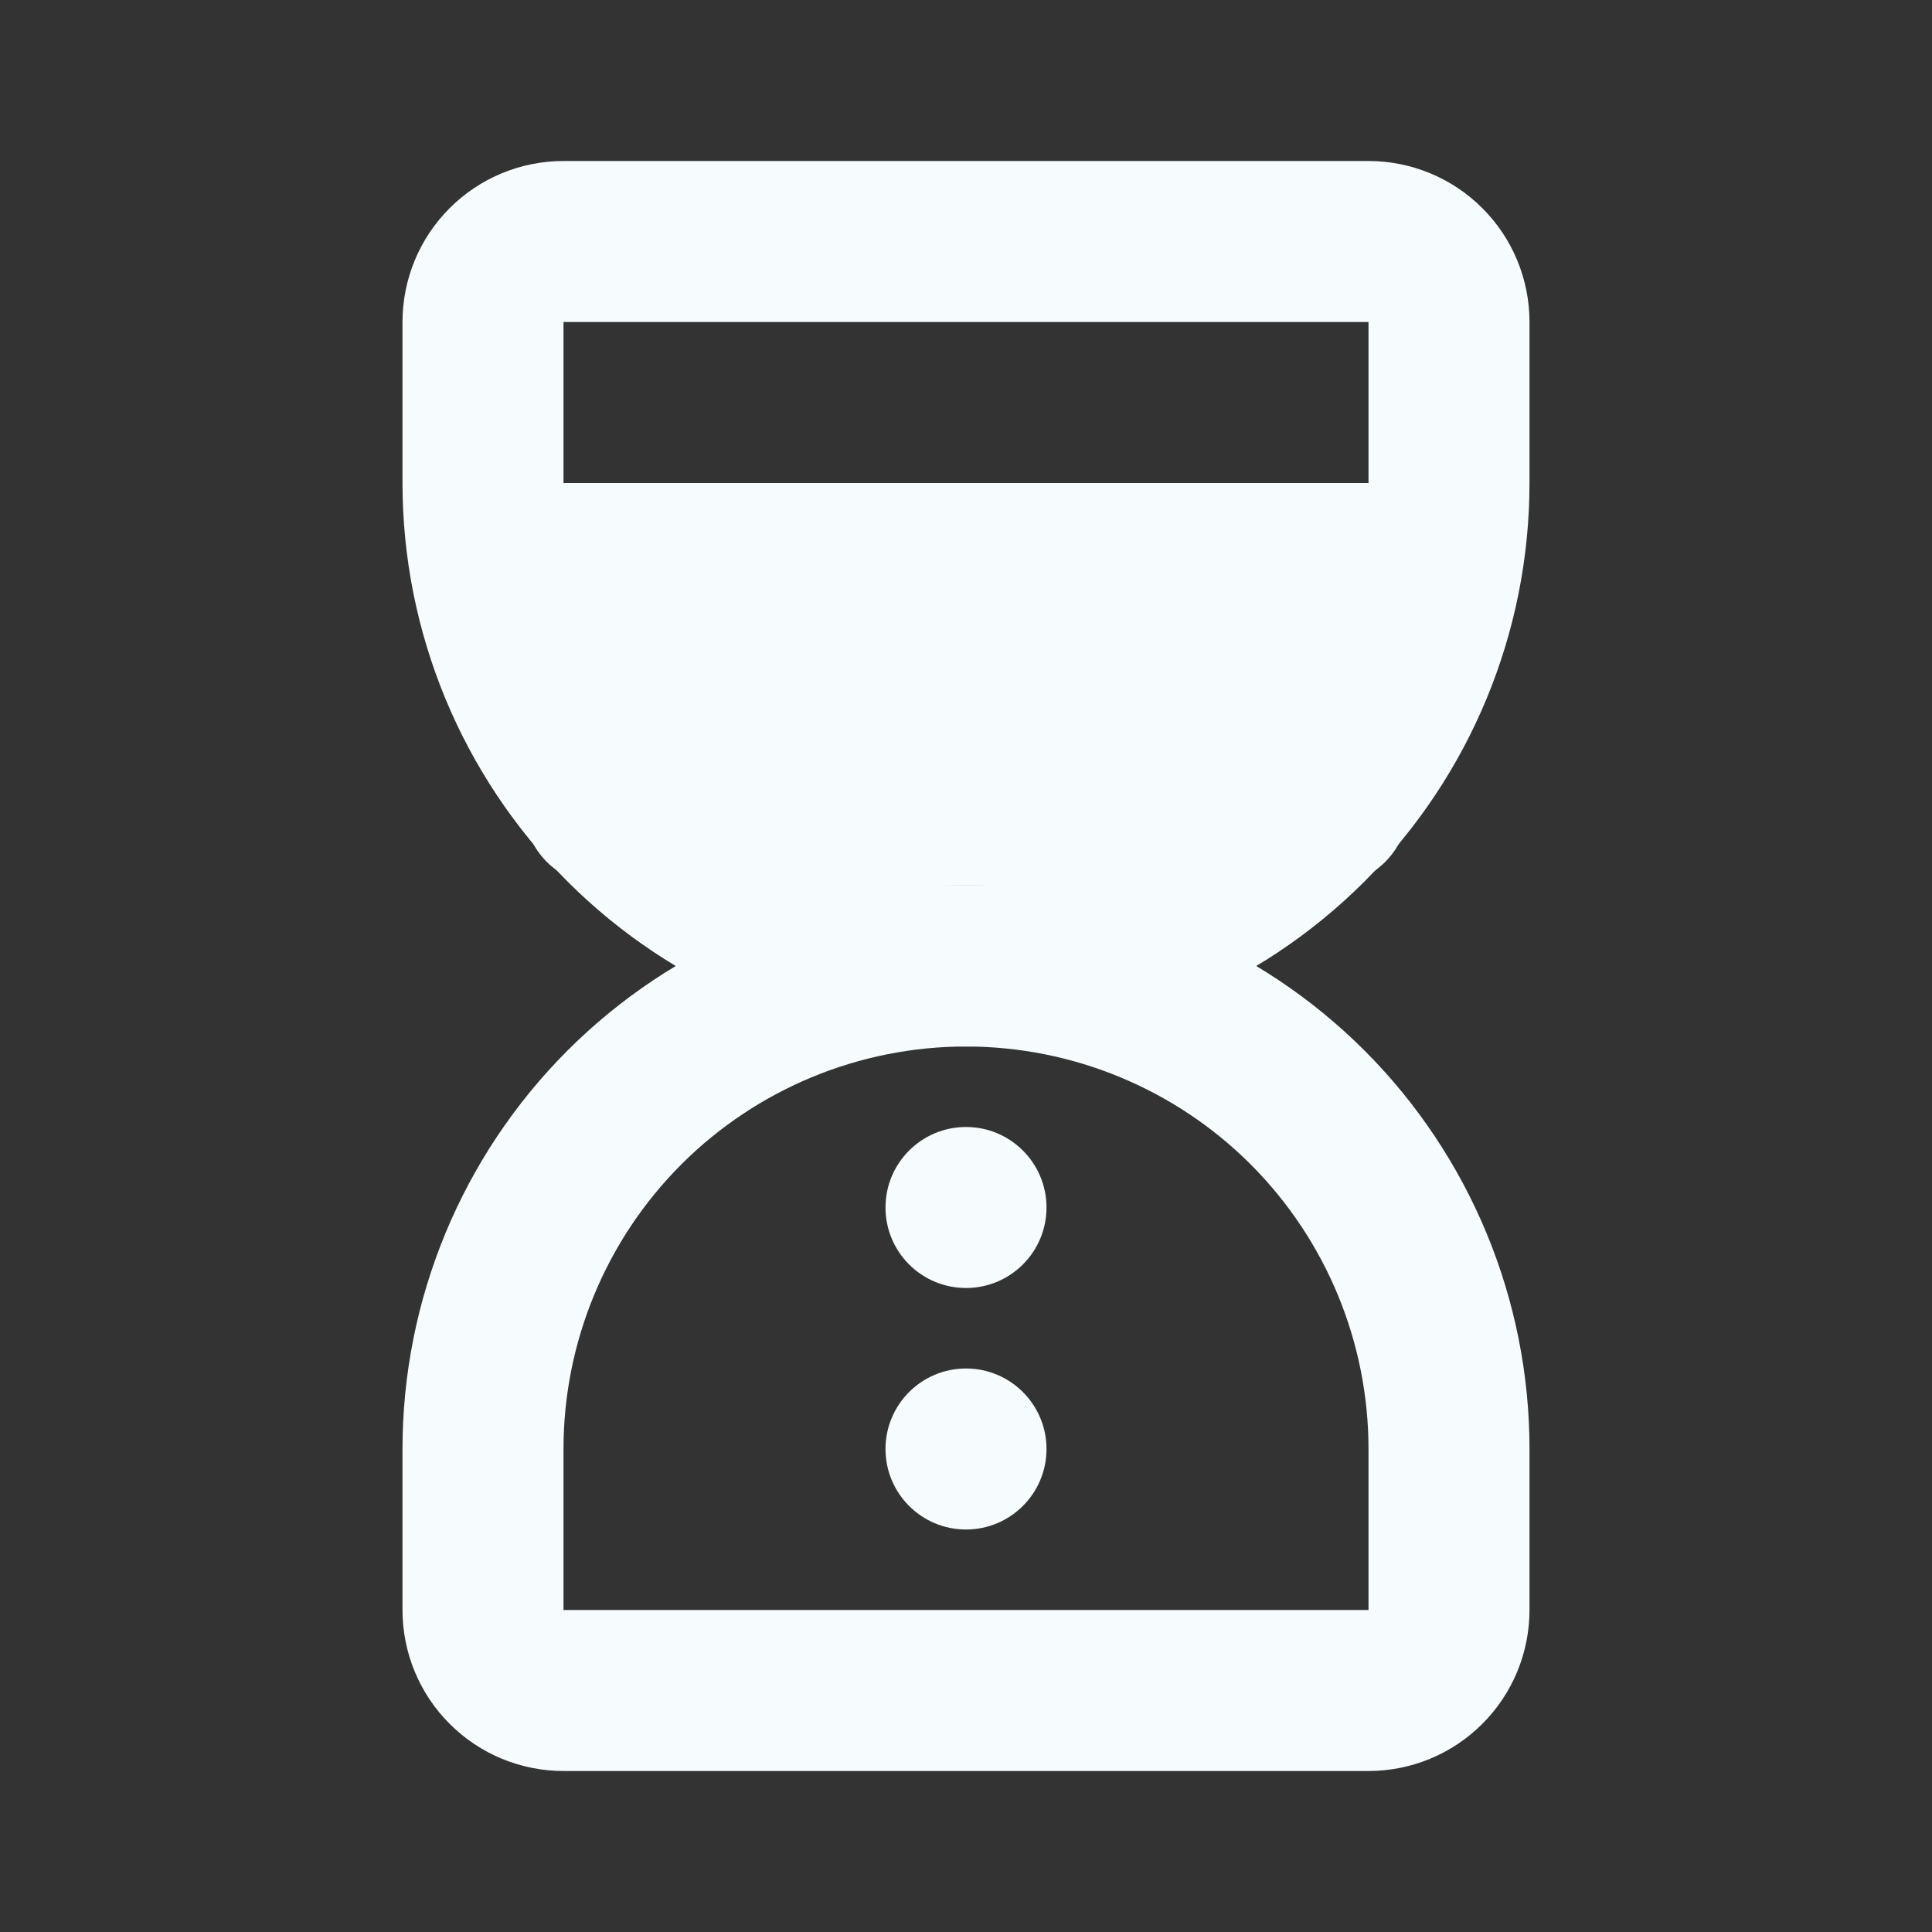 <svg width="24" height="24" viewBox="0 0 24 24" fill="none" xmlns="http://www.w3.org/2000/svg">
<rect x="0" y="0" width="24" height="24" fill="#333333" stroke="none"/>
<g clip-path="url(#clip0_850_1209)">
<path d="M6.5 7H17.5" stroke="#F6FCFE" stroke-width="2" stroke-linecap="round" stroke-linejoin="round"/>
<path d="M6.5 8H17.5" stroke="#F6FCFE" stroke-width="2" stroke-linecap="round" stroke-linejoin="round"/>
<path d="M7.5 9H16.5" stroke="#F6FCFE" stroke-width="2" stroke-linecap="round" stroke-linejoin="round"/>
<path d="M7.5 10H16.5" stroke="#F6FCFE" stroke-width="2" stroke-linecap="round" stroke-linejoin="round"/>
<path d="M6 20V18C6 16.409 6.632 14.883 7.757 13.757C8.883 12.632 10.409 12 12 12C13.591 12 15.117 12.632 16.243 13.757C17.368 14.883 18 16.409 18 18V20C18 20.265 17.895 20.52 17.707 20.707C17.52 20.895 17.265 21 17 21H7C6.735 21 6.48 20.895 6.293 20.707C6.105 20.52 6 20.265 6 20Z" stroke="#F6FCFE" stroke-width="2" stroke-linecap="round" stroke-linejoin="round"/>
<path d="M6 4V6C6 7.591 6.632 9.117 7.757 10.243C8.883 11.368 10.409 12 12 12C13.591 12 15.117 11.368 16.243 10.243C17.368 9.117 18 7.591 18 6V4C18 3.735 17.895 3.48 17.707 3.293C17.52 3.105 17.265 3 17 3H7C6.735 3 6.48 3.105 6.293 3.293C6.105 3.48 6 3.735 6 4Z" stroke="#F6FCFE" stroke-width="2" stroke-linecap="round" stroke-linejoin="round"/>
<circle cx="12" cy="15" r="1" fill="#F6FCFE"/>
<circle cx="12" cy="18" r="1" fill="#F6FCFE"/>
</g>
<defs>
<clipPath id="clip0_850_1209">
<rect width="24" height="24" fill="white"/>
</clipPath>
</defs>
</svg>
